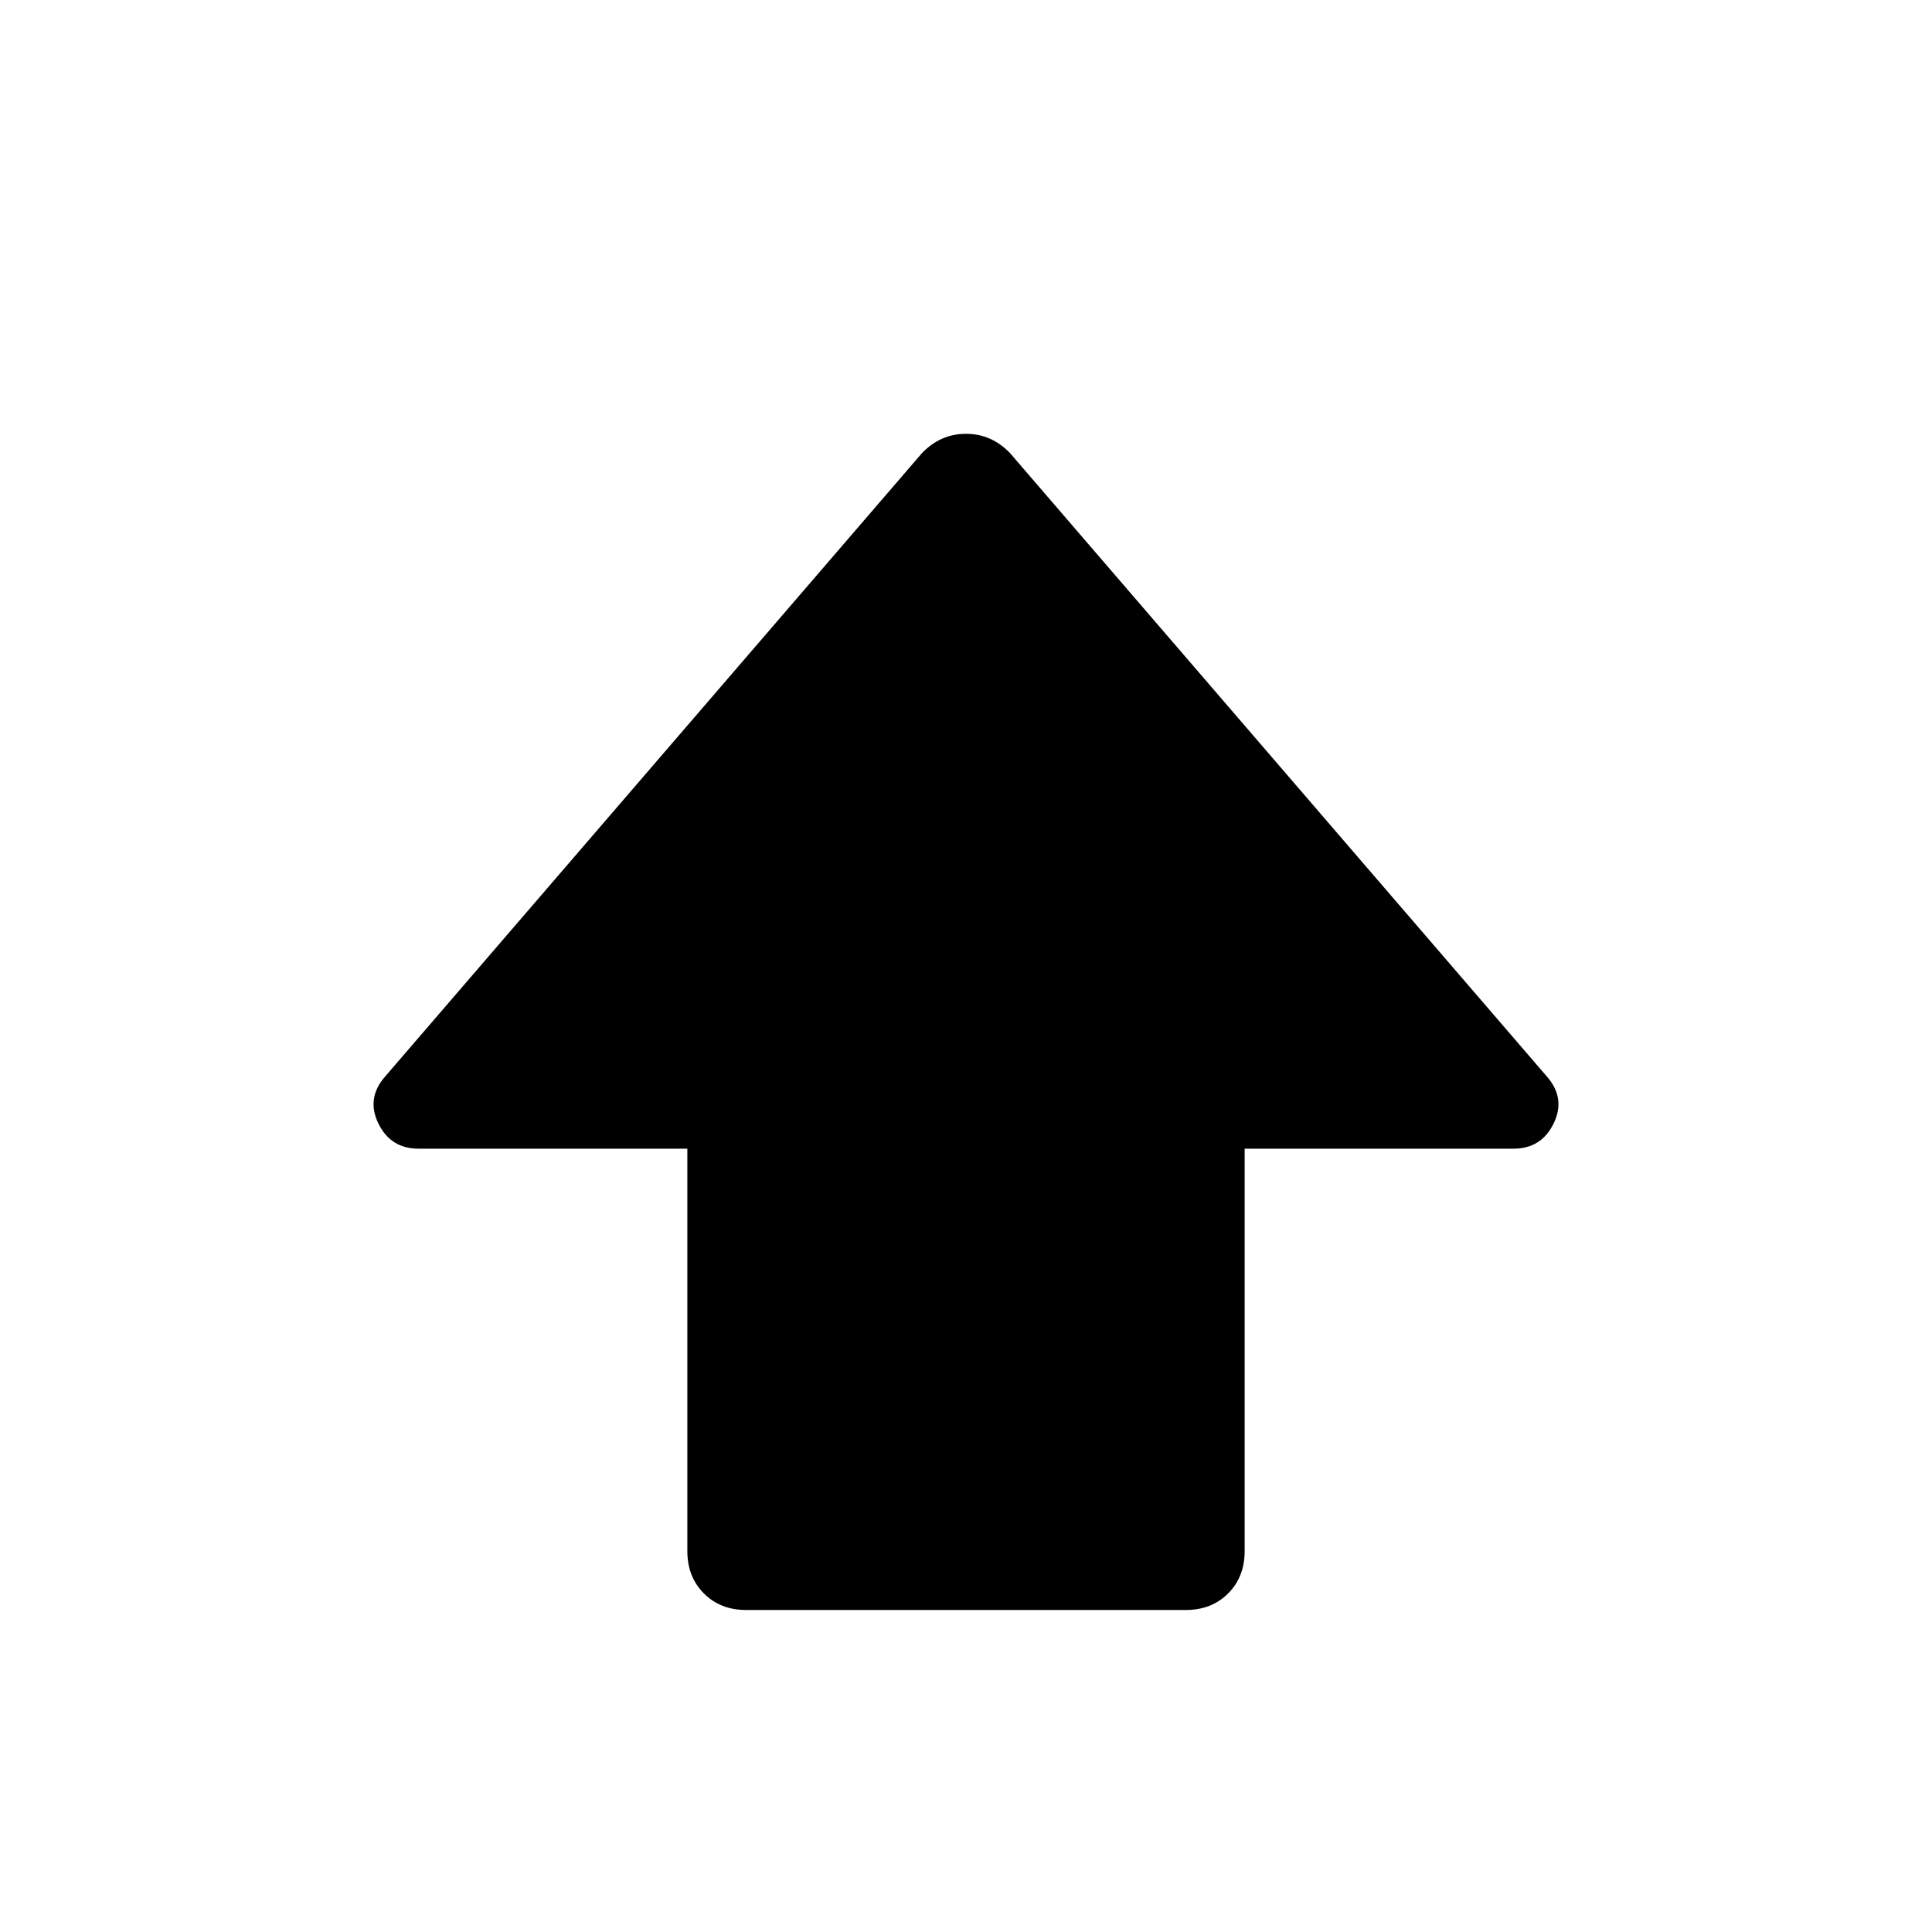 <svg xmlns="http://www.w3.org/2000/svg" height="40" viewBox="0 -960 960 960" width="40"><path d="M341.54-189.23v-200H207.97q-13.87 0-19.97-12.54t3.38-23.33l266.8-309.82q9.23-9.52 21.82-9.52t21.82 9.52l266.8 309.82q9.48 10.79 3.38 23.33-6.1 12.54-19.97 12.54H618.46v200q0 12.79-8.22 21.01-8.21 8.22-21.01 8.22H370.77q-12.8 0-21.01-8.22-8.22-8.22-8.22-21.01Z"/></svg>